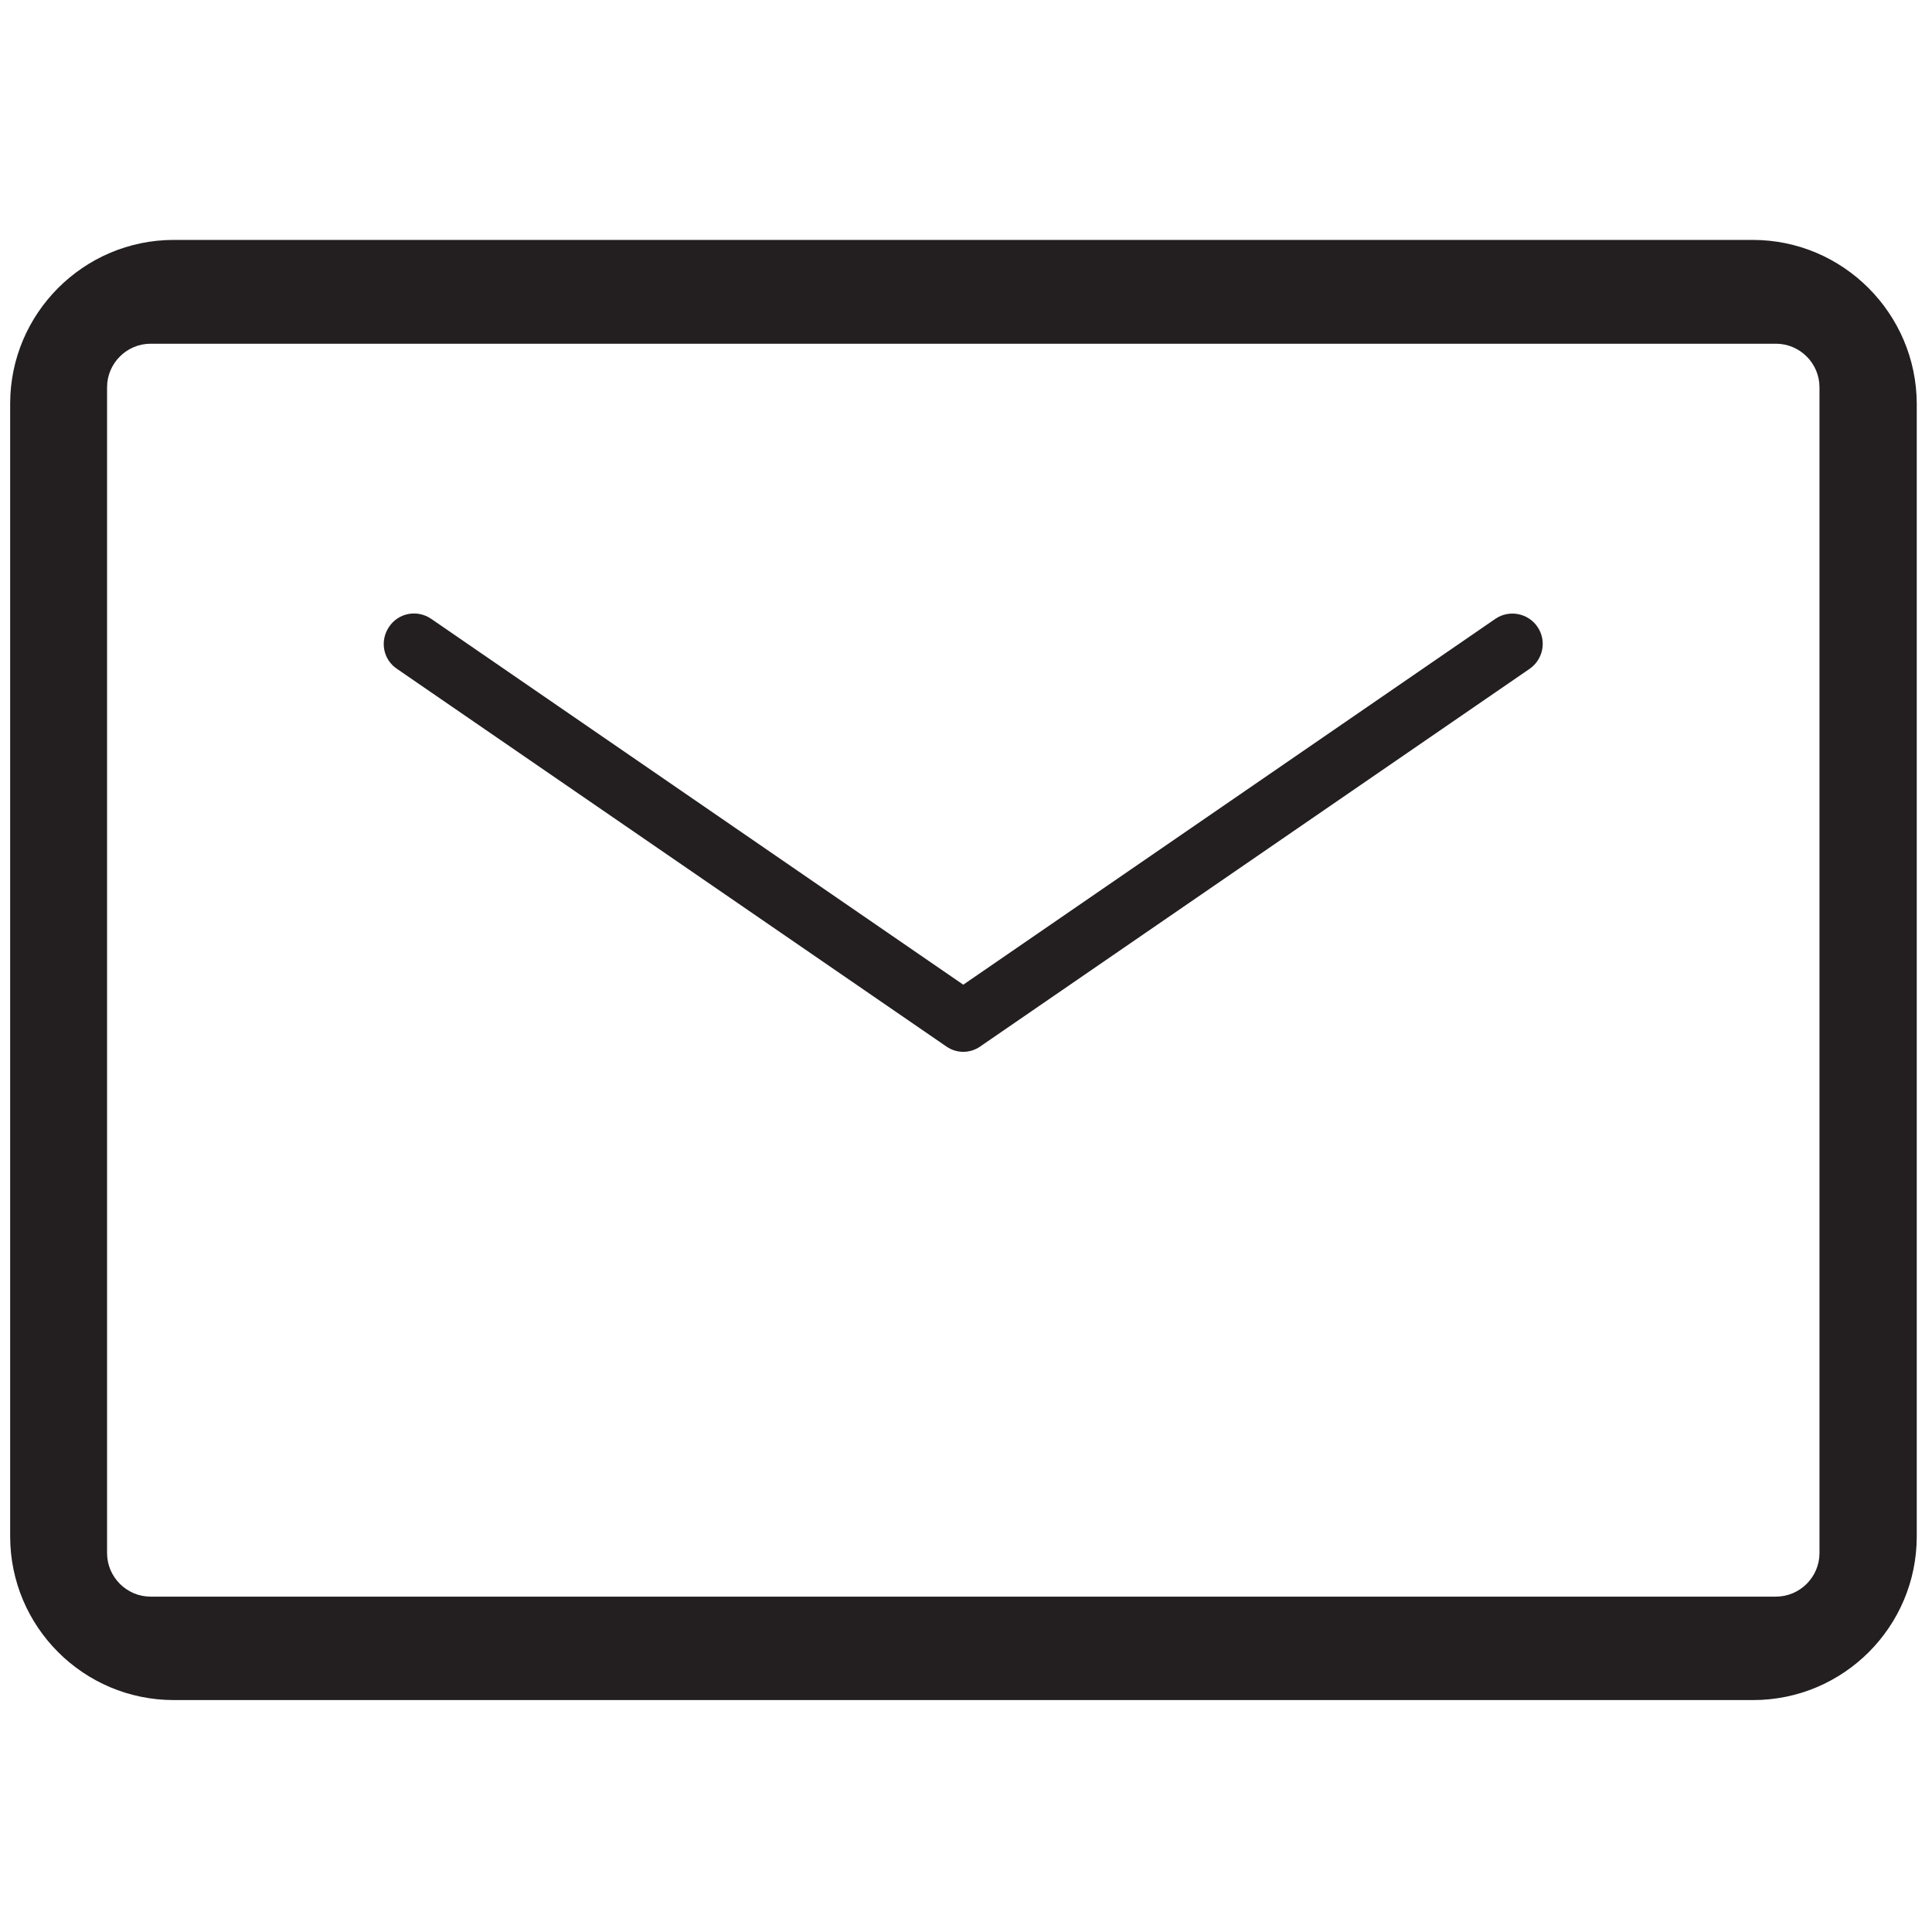 <?xml version="1.0" encoding="utf-8"?>
<!-- Generator: Adobe Illustrator 19.1.0, SVG Export Plug-In . SVG Version: 6.00 Build 0)  -->
<svg version="1.1" id="Layer_1" xmlns="http://www.w3.org/2000/svg" xmlns:xlink="http://www.w3.org/1999/xlink" x="0px" y="0px"
	 viewBox="0 0 532.3 532.3" style="enable-background:new 0 0 532.3 532.3;" xml:space="preserve">
<style type="text/css">
	.st0{fill-rule:evenodd;clip-rule:evenodd;}
	.st1{fill:#231F20;}
	.st2{fill:none;stroke:#231F20;stroke-miterlimit:10;}
	.st3{fill:none;stroke:#231F20;stroke-width:24;stroke-miterlimit:10;}
	.st4{fill-rule:evenodd;clip-rule:evenodd;fill:#231F20;}
</style>
<g>
	<path class="st1" d="M482.9,66.1H47.9C23,66.1,2.8,86.4,2.8,111.2v312.1c0,24.9,20.2,45.1,45.1,45.1h435.1
		c24.9,0,45.1-20.2,45.1-45.1V111.2C528,86.4,507.8,66.1,482.9,66.1z M501.3,427.9c0,6.6-5.4,12-12,12H41.5c-6.6,0-12-5.4-12-12
		V106.7c0-6.6,5.4-12,12-12h447.8c6.6,0,12,5.4,12,12V427.9z"/>
	<path class="st1" d="M412,170.5L265.4,271.3L118.8,170.5c-3.8-2.6-9-1.7-11.6,2.2c-2.6,3.8-1.7,9,2.2,11.6l151.3,104
		c1.4,1,3.1,1.5,4.7,1.5s3.3-0.5,4.7-1.5l151.3-104c3.8-2.6,4.8-7.8,2.2-11.6C421,168.9,415.8,167.9,412,170.5z"/>
</g>
</svg>
